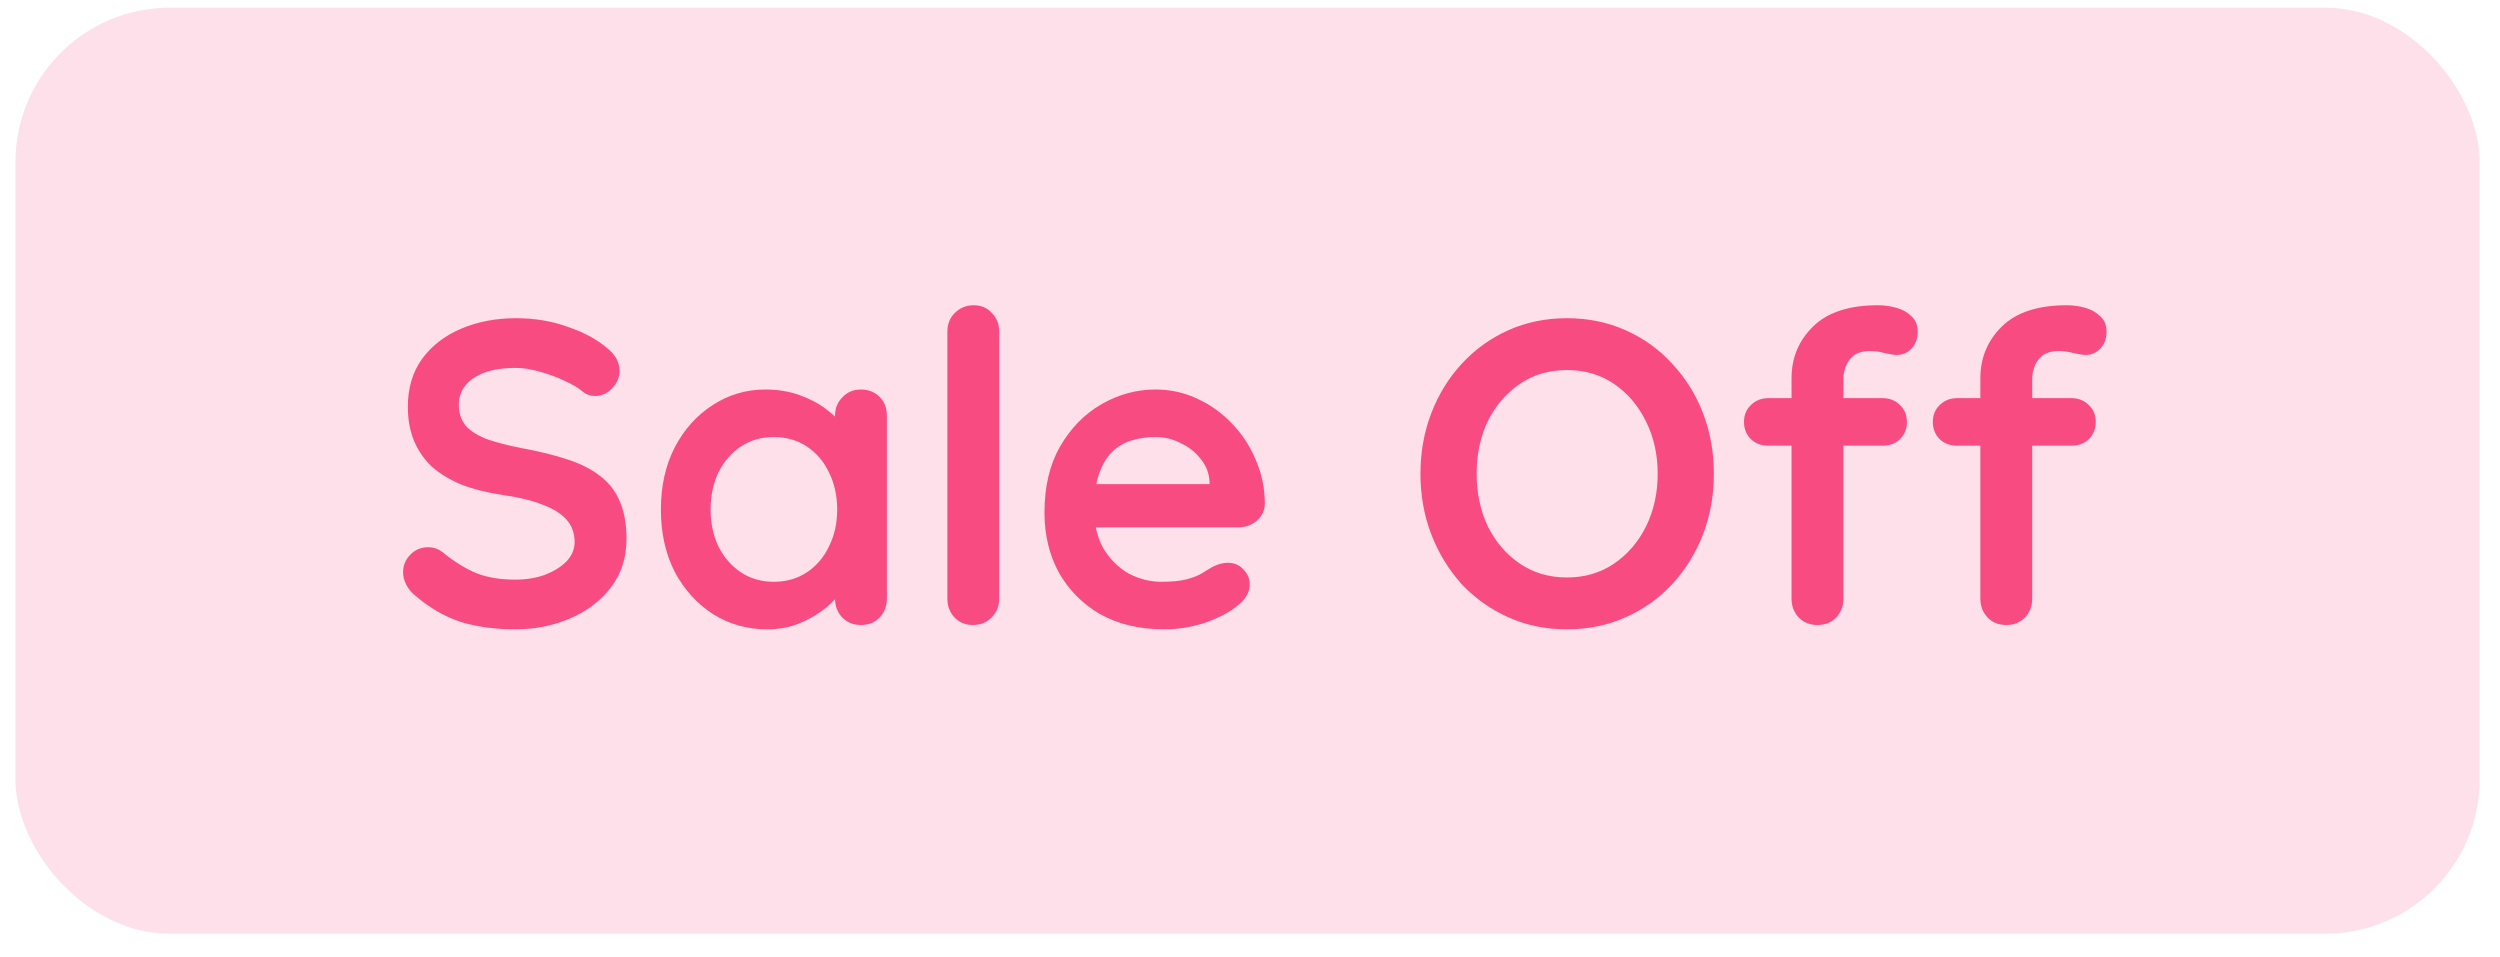 <svg width="81" height="31" viewBox="0 0 81 31" fill="none" xmlns="http://www.w3.org/2000/svg">
<rect x="0.5" y="0.25" width="79.84" height="30" rx="5" fill="#FDE0E9"/>
<path d="M16.7 20.39C16.047 20.39 15.459 20.311 14.936 20.152C14.413 19.984 13.914 19.695 13.438 19.284C13.317 19.181 13.223 19.065 13.158 18.934C13.093 18.803 13.06 18.673 13.06 18.542C13.06 18.327 13.135 18.141 13.284 17.982C13.443 17.814 13.639 17.73 13.872 17.73C14.049 17.73 14.208 17.786 14.348 17.898C14.703 18.187 15.053 18.407 15.398 18.556C15.753 18.705 16.187 18.78 16.7 18.78C17.045 18.78 17.363 18.729 17.652 18.626C17.941 18.514 18.175 18.369 18.352 18.192C18.529 18.005 18.618 17.795 18.618 17.562C18.618 17.282 18.534 17.044 18.366 16.848C18.198 16.652 17.941 16.489 17.596 16.358C17.251 16.218 16.812 16.111 16.28 16.036C15.776 15.961 15.333 15.849 14.95 15.7C14.567 15.541 14.245 15.345 13.984 15.112C13.732 14.869 13.541 14.589 13.41 14.272C13.279 13.945 13.214 13.581 13.214 13.18C13.214 12.573 13.368 12.055 13.676 11.626C13.993 11.197 14.418 10.87 14.95 10.646C15.482 10.422 16.07 10.31 16.714 10.31C17.321 10.31 17.881 10.403 18.394 10.59C18.917 10.767 19.341 10.996 19.668 11.276C19.939 11.491 20.074 11.738 20.074 12.018C20.074 12.223 19.995 12.41 19.836 12.578C19.677 12.746 19.491 12.83 19.276 12.83C19.136 12.83 19.01 12.788 18.898 12.704C18.749 12.573 18.548 12.452 18.296 12.34C18.044 12.219 17.778 12.121 17.498 12.046C17.218 11.962 16.957 11.92 16.714 11.92C16.313 11.92 15.972 11.971 15.692 12.074C15.421 12.177 15.216 12.317 15.076 12.494C14.936 12.671 14.866 12.877 14.866 13.11C14.866 13.39 14.945 13.623 15.104 13.81C15.272 13.987 15.51 14.132 15.818 14.244C16.126 14.347 16.495 14.44 16.924 14.524C17.484 14.627 17.974 14.748 18.394 14.888C18.823 15.028 19.178 15.21 19.458 15.434C19.738 15.649 19.948 15.924 20.088 16.26C20.228 16.587 20.298 16.988 20.298 17.464C20.298 18.071 20.13 18.593 19.794 19.032C19.458 19.471 19.015 19.807 18.464 20.04C17.923 20.273 17.335 20.39 16.7 20.39ZM27.895 12.62C28.138 12.62 28.339 12.699 28.497 12.858C28.656 13.017 28.735 13.222 28.735 13.474V19.396C28.735 19.639 28.656 19.844 28.497 20.012C28.339 20.171 28.138 20.25 27.895 20.25C27.653 20.25 27.452 20.171 27.294 20.012C27.135 19.844 27.055 19.639 27.055 19.396V18.71L27.363 18.836C27.363 18.957 27.298 19.107 27.168 19.284C27.037 19.452 26.86 19.62 26.636 19.788C26.412 19.956 26.145 20.101 25.837 20.222C25.539 20.334 25.212 20.39 24.858 20.39C24.213 20.39 23.63 20.227 23.108 19.9C22.585 19.564 22.169 19.107 21.861 18.528C21.563 17.94 21.413 17.268 21.413 16.512C21.413 15.747 21.563 15.075 21.861 14.496C22.169 13.908 22.58 13.451 23.093 13.124C23.607 12.788 24.176 12.62 24.802 12.62C25.203 12.62 25.572 12.681 25.907 12.802C26.244 12.923 26.533 13.077 26.776 13.264C27.027 13.451 27.219 13.642 27.349 13.838C27.489 14.025 27.559 14.183 27.559 14.314L27.055 14.496V13.474C27.055 13.231 27.135 13.031 27.294 12.872C27.452 12.704 27.653 12.62 27.895 12.62ZM25.067 18.85C25.478 18.85 25.837 18.747 26.145 18.542C26.453 18.337 26.692 18.057 26.86 17.702C27.037 17.347 27.125 16.951 27.125 16.512C27.125 16.064 27.037 15.663 26.86 15.308C26.692 14.953 26.453 14.673 26.145 14.468C25.837 14.263 25.478 14.16 25.067 14.16C24.666 14.16 24.311 14.263 24.003 14.468C23.695 14.673 23.453 14.953 23.276 15.308C23.108 15.663 23.023 16.064 23.023 16.512C23.023 16.951 23.108 17.347 23.276 17.702C23.453 18.057 23.695 18.337 24.003 18.542C24.311 18.747 24.666 18.85 25.067 18.85ZM32.374 19.396C32.374 19.639 32.291 19.844 32.123 20.012C31.964 20.171 31.763 20.25 31.52 20.25C31.287 20.25 31.091 20.171 30.933 20.012C30.774 19.844 30.695 19.639 30.695 19.396V10.744C30.695 10.501 30.774 10.301 30.933 10.142C31.101 9.974 31.306 9.89 31.549 9.89C31.791 9.89 31.987 9.974 32.136 10.142C32.295 10.301 32.374 10.501 32.374 10.744V19.396ZM37.719 20.39C36.926 20.39 36.235 20.227 35.647 19.9C35.069 19.564 34.621 19.111 34.303 18.542C33.995 17.973 33.841 17.329 33.841 16.61C33.841 15.77 34.009 15.056 34.345 14.468C34.691 13.871 35.139 13.413 35.689 13.096C36.24 12.779 36.823 12.62 37.439 12.62C37.915 12.62 38.363 12.718 38.783 12.914C39.213 13.11 39.591 13.381 39.917 13.726C40.244 14.062 40.501 14.454 40.687 14.902C40.883 15.35 40.981 15.826 40.981 16.33C40.972 16.554 40.883 16.736 40.715 16.876C40.547 17.016 40.351 17.086 40.127 17.086H34.779L34.359 15.686H39.497L39.189 15.966V15.588C39.171 15.317 39.073 15.075 38.895 14.86C38.727 14.645 38.513 14.477 38.251 14.356C37.999 14.225 37.729 14.16 37.439 14.16C37.159 14.16 36.898 14.197 36.655 14.272C36.413 14.347 36.203 14.473 36.025 14.65C35.848 14.827 35.708 15.065 35.605 15.364C35.503 15.663 35.451 16.041 35.451 16.498C35.451 17.002 35.554 17.431 35.759 17.786C35.974 18.131 36.245 18.397 36.571 18.584C36.907 18.761 37.262 18.85 37.635 18.85C37.981 18.85 38.256 18.822 38.461 18.766C38.667 18.71 38.83 18.645 38.951 18.57C39.082 18.486 39.199 18.416 39.301 18.36C39.469 18.276 39.628 18.234 39.777 18.234C39.983 18.234 40.151 18.304 40.281 18.444C40.421 18.584 40.491 18.747 40.491 18.934C40.491 19.186 40.361 19.415 40.099 19.62C39.857 19.825 39.516 20.007 39.077 20.166C38.639 20.315 38.186 20.39 37.719 20.39ZM55.529 15.35C55.529 16.05 55.412 16.703 55.179 17.31C54.946 17.917 54.614 18.453 54.185 18.92C53.765 19.377 53.261 19.737 52.673 19.998C52.094 20.259 51.46 20.39 50.769 20.39C50.078 20.39 49.444 20.259 48.865 19.998C48.286 19.737 47.782 19.377 47.353 18.92C46.933 18.453 46.606 17.917 46.373 17.31C46.14 16.703 46.023 16.05 46.023 15.35C46.023 14.65 46.14 13.997 46.373 13.39C46.606 12.783 46.933 12.251 47.353 11.794C47.782 11.327 48.286 10.963 48.865 10.702C49.444 10.441 50.078 10.31 50.769 10.31C51.46 10.31 52.094 10.441 52.673 10.702C53.261 10.963 53.765 11.327 54.185 11.794C54.614 12.251 54.946 12.783 55.179 13.39C55.412 13.997 55.529 14.65 55.529 15.35ZM53.709 15.35C53.709 14.725 53.583 14.16 53.331 13.656C53.079 13.143 52.734 12.737 52.295 12.438C51.856 12.139 51.348 11.99 50.769 11.99C50.19 11.99 49.682 12.139 49.243 12.438C48.804 12.737 48.459 13.138 48.207 13.642C47.964 14.146 47.843 14.715 47.843 15.35C47.843 15.975 47.964 16.545 48.207 17.058C48.459 17.562 48.804 17.963 49.243 18.262C49.682 18.561 50.19 18.71 50.769 18.71C51.348 18.71 51.856 18.561 52.295 18.262C52.734 17.963 53.079 17.562 53.331 17.058C53.583 16.545 53.709 15.975 53.709 15.35ZM60.846 9.89C61.051 9.89 61.252 9.918 61.448 9.974C61.644 10.03 61.807 10.123 61.938 10.254C62.069 10.375 62.134 10.539 62.134 10.744C62.134 10.977 62.064 11.164 61.924 11.304C61.793 11.435 61.639 11.5 61.462 11.5C61.378 11.5 61.252 11.481 61.084 11.444C60.916 11.397 60.753 11.374 60.594 11.374C60.361 11.374 60.179 11.425 60.048 11.528C59.927 11.631 59.843 11.752 59.796 11.892C59.749 12.023 59.726 12.139 59.726 12.242V19.396C59.726 19.639 59.647 19.844 59.488 20.012C59.329 20.171 59.129 20.25 58.886 20.25C58.643 20.25 58.443 20.171 58.284 20.012C58.125 19.844 58.046 19.639 58.046 19.396V12.256C58.046 11.593 58.279 11.033 58.746 10.576C59.213 10.119 59.913 9.89 60.846 9.89ZM61 12.9C61.224 12.9 61.411 12.975 61.56 13.124C61.709 13.264 61.784 13.446 61.784 13.67C61.784 13.894 61.709 14.081 61.56 14.23C61.411 14.37 61.224 14.44 61 14.44H57.29C57.066 14.44 56.879 14.37 56.73 14.23C56.581 14.081 56.506 13.894 56.506 13.67C56.506 13.446 56.581 13.264 56.73 13.124C56.879 12.975 57.066 12.9 57.29 12.9H61ZM66.964 9.89C67.169 9.89 67.37 9.918 67.566 9.974C67.762 10.03 67.925 10.123 68.056 10.254C68.187 10.375 68.252 10.539 68.252 10.744C68.252 10.977 68.182 11.164 68.042 11.304C67.911 11.435 67.757 11.5 67.58 11.5C67.496 11.5 67.37 11.481 67.202 11.444C67.034 11.397 66.871 11.374 66.712 11.374C66.479 11.374 66.297 11.425 66.166 11.528C66.045 11.631 65.961 11.752 65.914 11.892C65.867 12.023 65.844 12.139 65.844 12.242V19.396C65.844 19.639 65.765 19.844 65.606 20.012C65.447 20.171 65.247 20.25 65.004 20.25C64.761 20.25 64.561 20.171 64.402 20.012C64.243 19.844 64.164 19.639 64.164 19.396V12.256C64.164 11.593 64.397 11.033 64.864 10.576C65.331 10.119 66.031 9.89 66.964 9.89ZM67.118 12.9C67.342 12.9 67.529 12.975 67.678 13.124C67.827 13.264 67.902 13.446 67.902 13.67C67.902 13.894 67.827 14.081 67.678 14.23C67.529 14.37 67.342 14.44 67.118 14.44H63.408C63.184 14.44 62.997 14.37 62.848 14.23C62.699 14.081 62.624 13.894 62.624 13.67C62.624 13.446 62.699 13.264 62.848 13.124C62.997 12.975 63.184 12.9 63.408 12.9H67.118Z" fill="#F74B81"/>
</svg>

